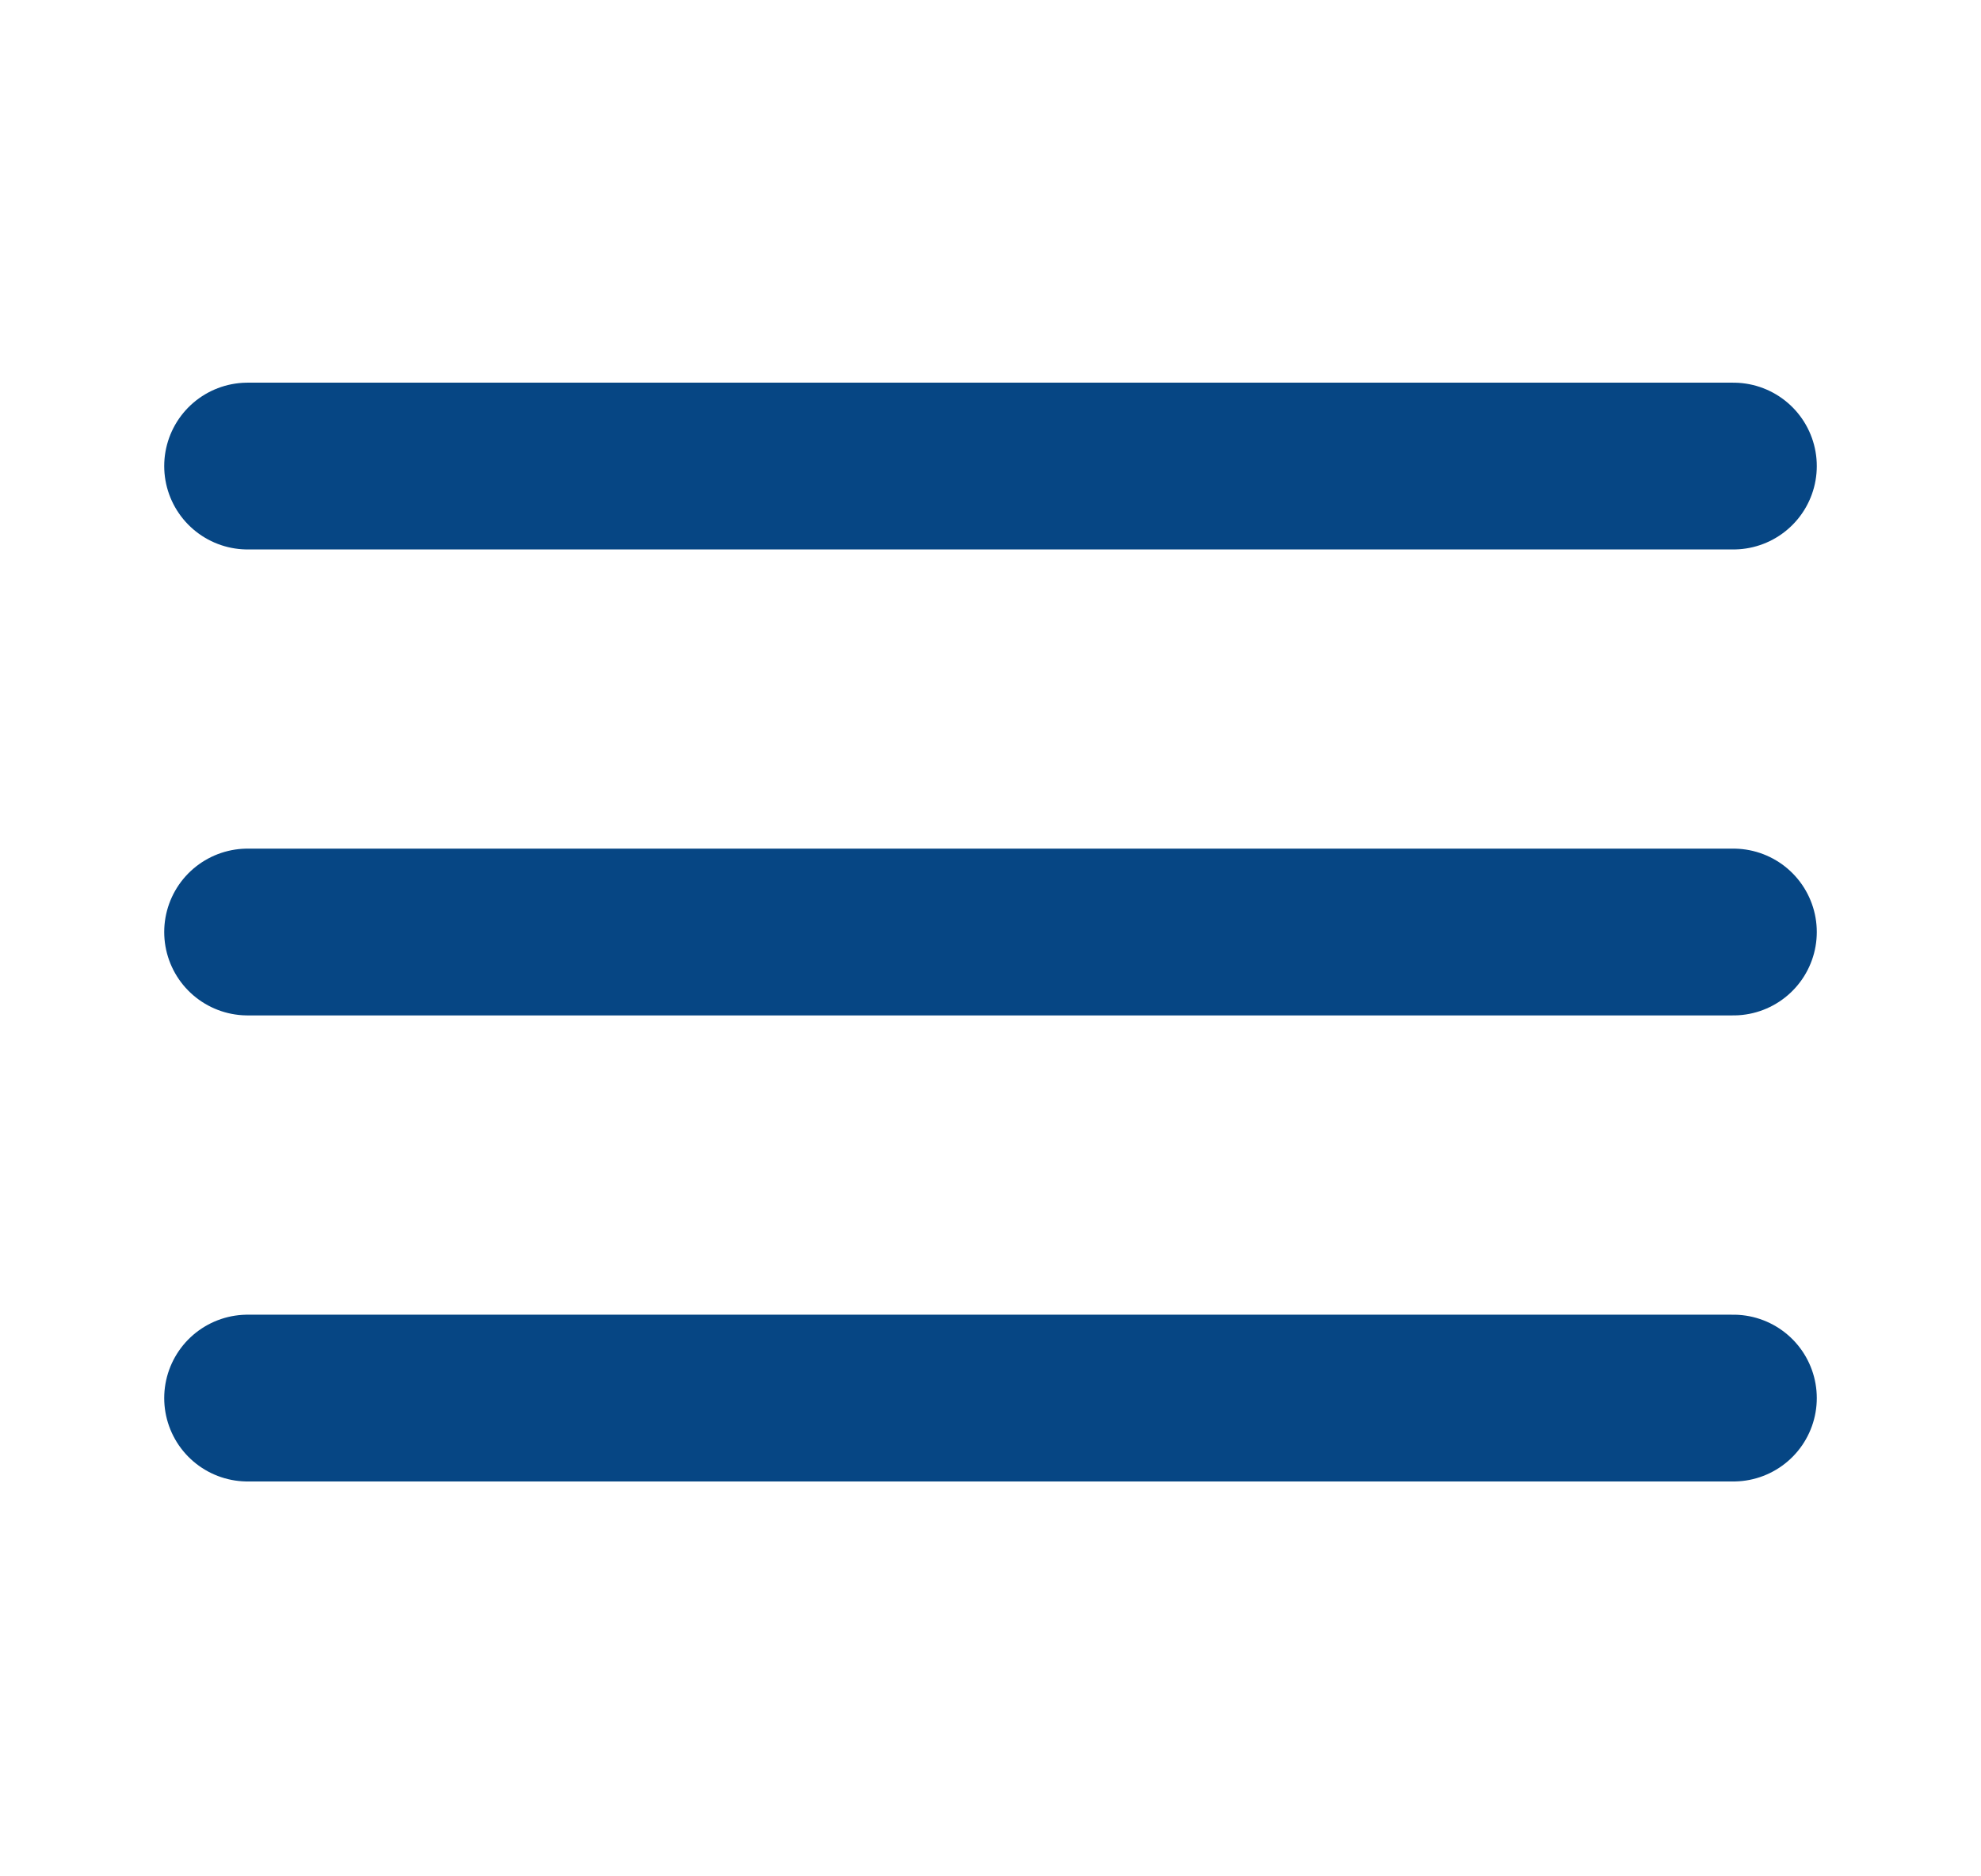 <svg width="19" height="18" viewBox="0 0 19 18" fill="none" xmlns="http://www.w3.org/2000/svg">
<path d="M2.375 8.941H16.625M2.375 4.471H16.625M2.375 13.412H16.625" stroke="#064684" stroke-width="1.6" stroke-linecap="round" stroke-linejoin="round"/>
</svg>

